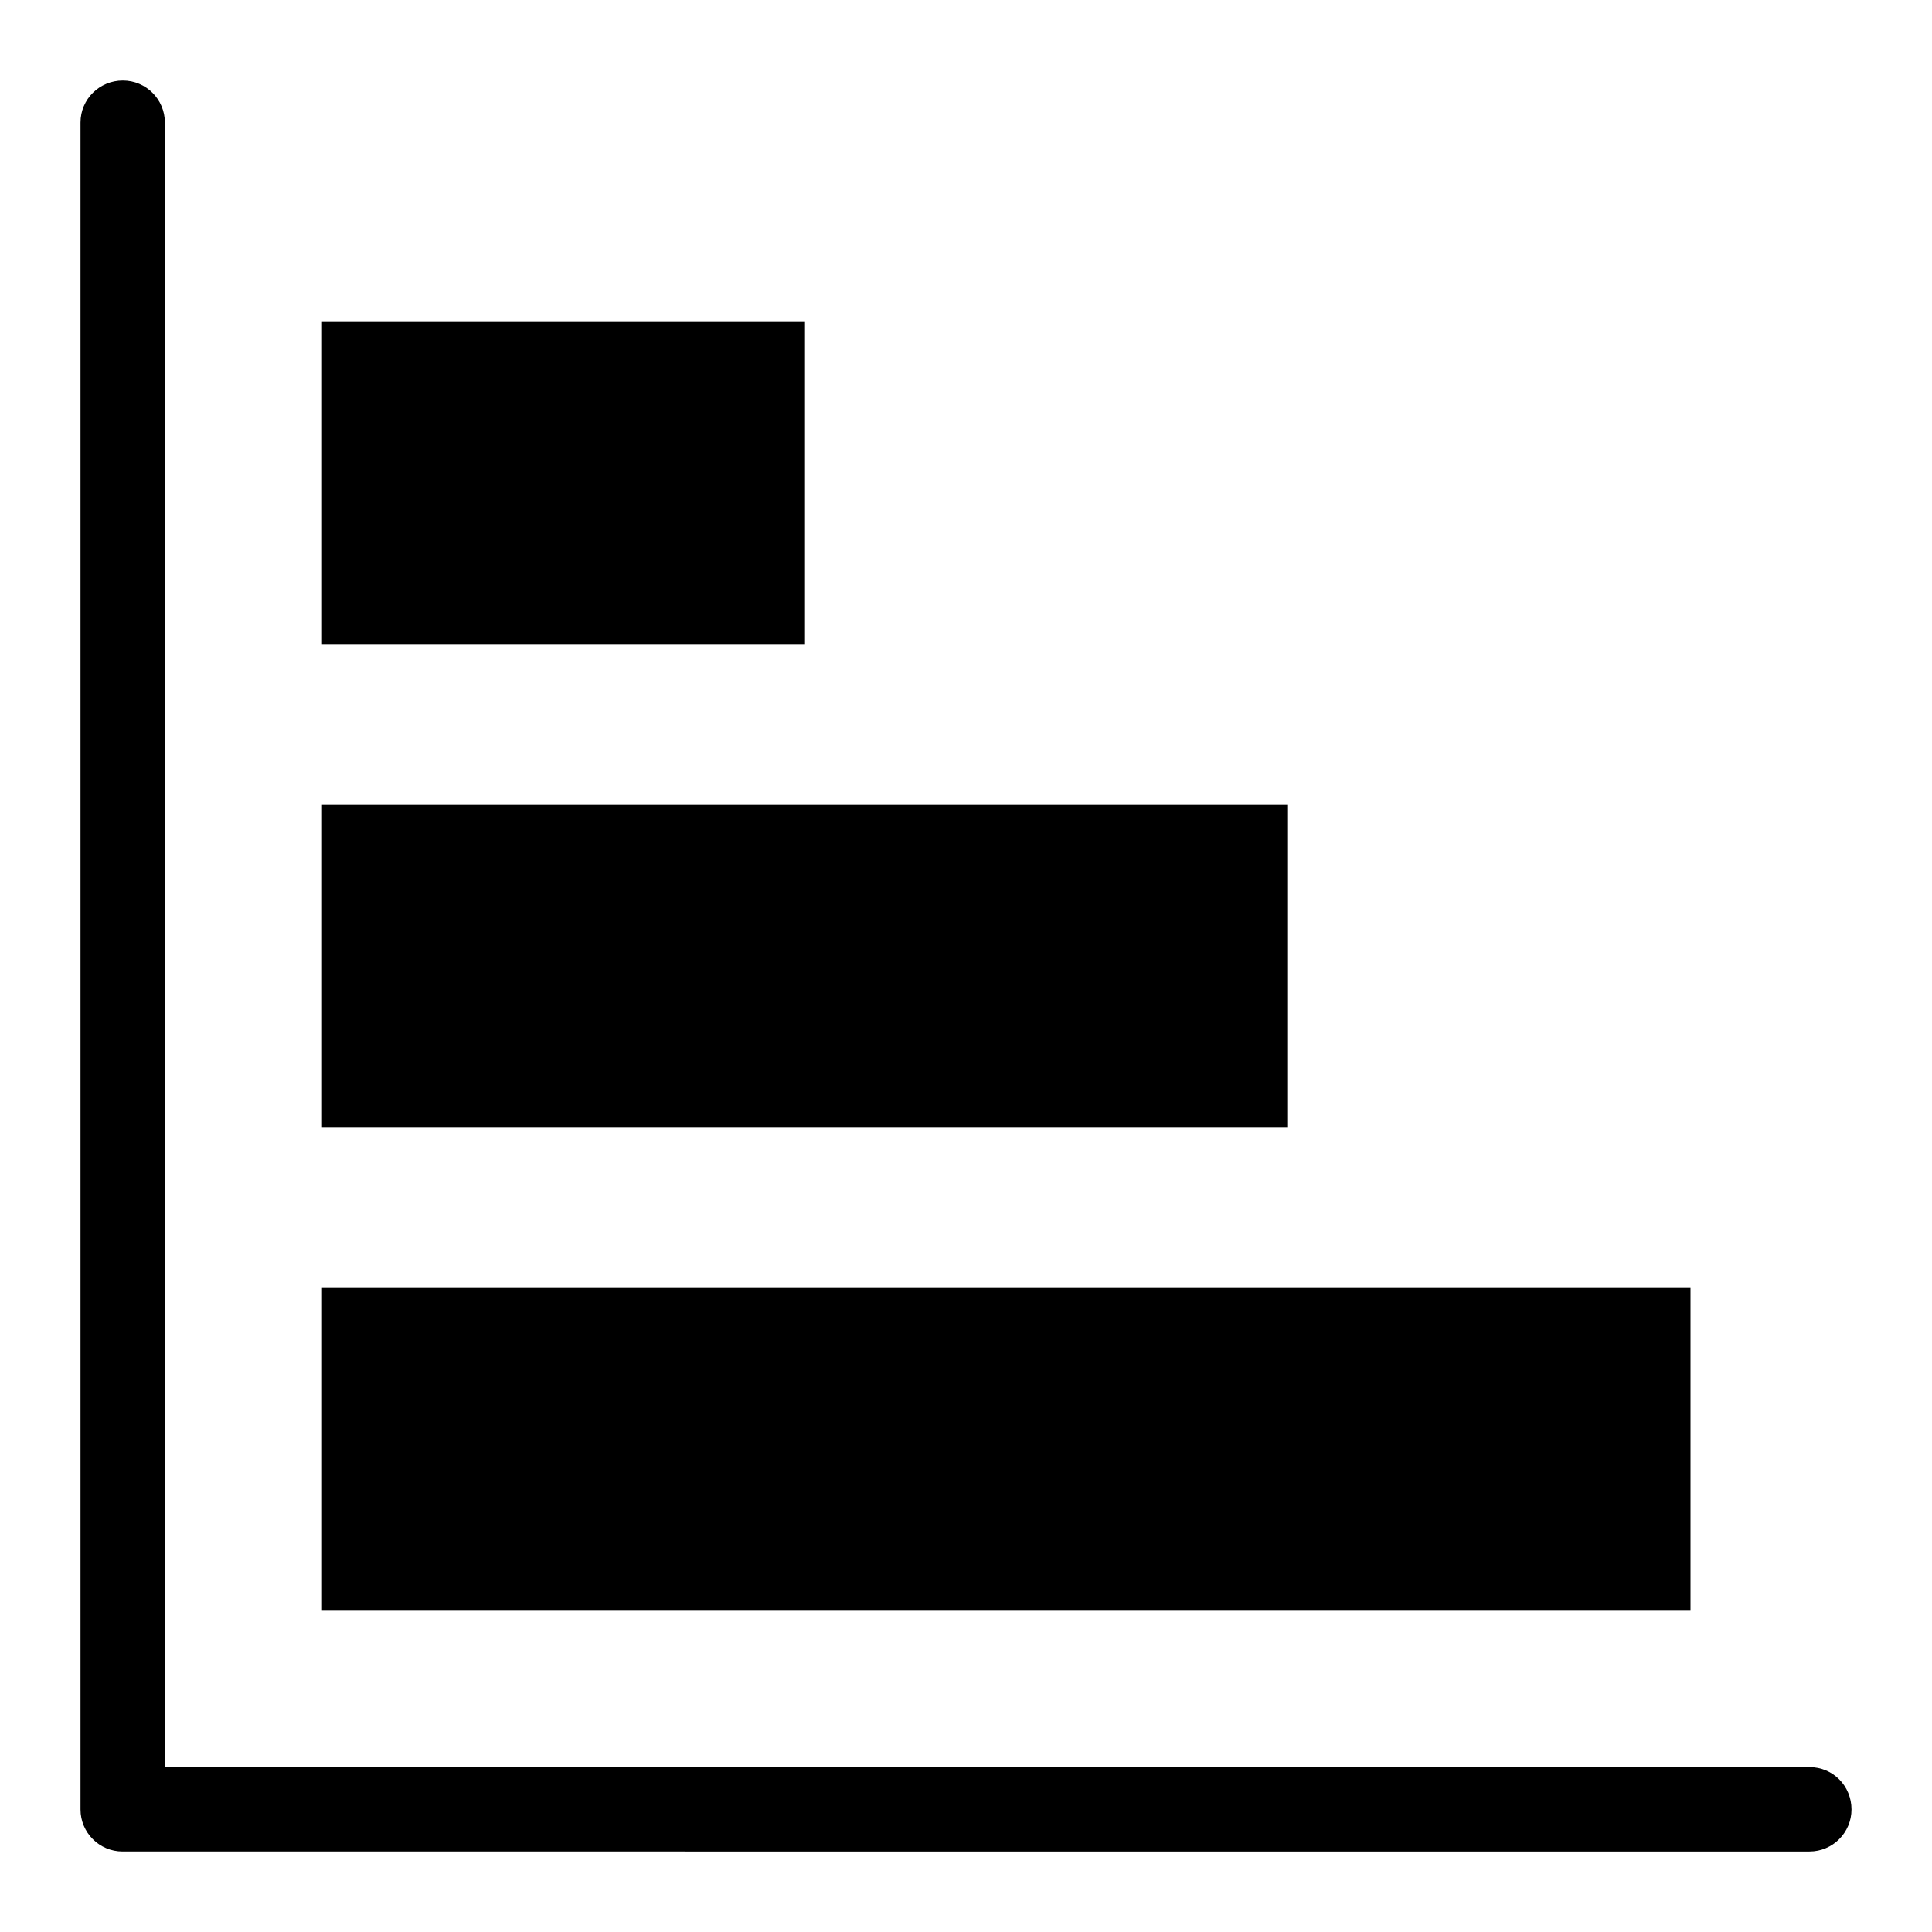 <svg xmlns="http://www.w3.org/2000/svg" xmlns:xlink="http://www.w3.org/1999/xlink" width="24" height="24" viewBox="0 0 24 24">
    <path fill="#000" d="M1.526 1c.288 0 .522.234.522.522v20.43h20.43c.293 0 .522.234.522.526 0 .288-.234.522-.522.522H1.522C1.234 23 1 22.766 1 22.478V1.522C1 1.229 1.238 1 1.526 1zM21 16v4H4v-4h17zm-5-6v4H4v-4h12zm-6-6v4H4V4h6z"/>
</svg>
